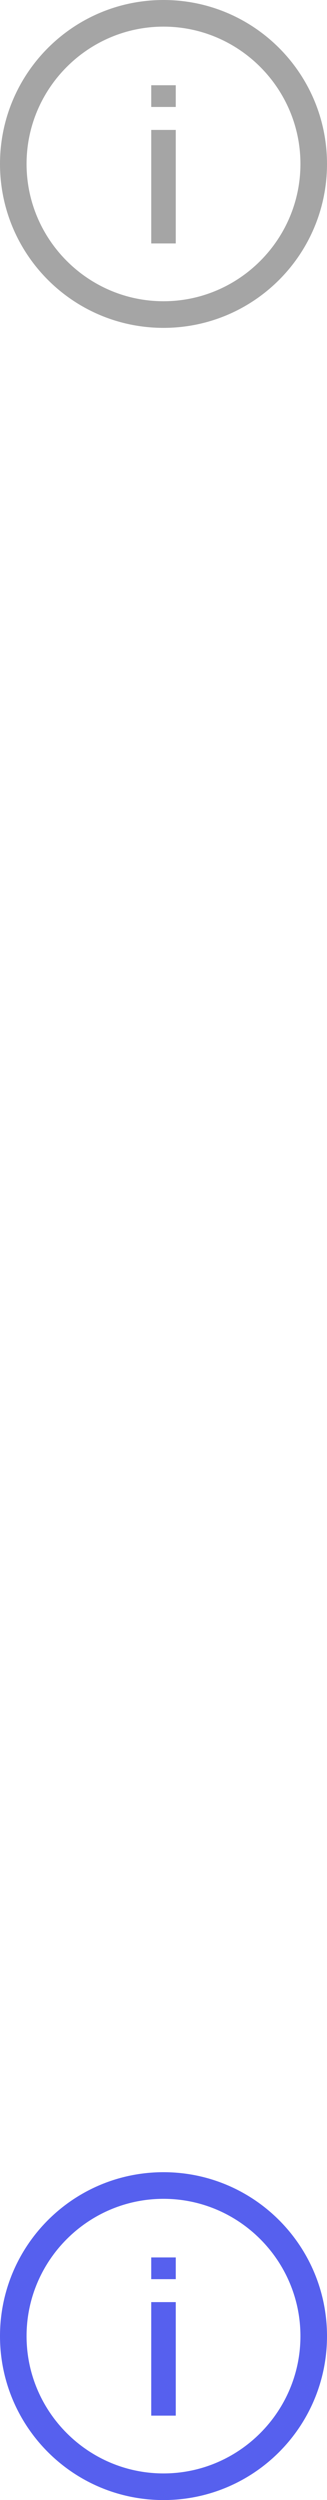 <?xml version="1.0" encoding="utf-8"?>
<!-- Generator: Adobe Illustrator 19.0.0, SVG Export Plug-In . SVG Version: 6.00 Build 0)  -->
<svg version="1.1" id="Layer_1" xmlns="http://www.w3.org/2000/svg" xmlns:xlink="http://www.w3.org/1999/xlink" x="0px" y="0px"
	 width="16px" height="122px" viewBox="0 0 16 122" style="enable-background:new 0 0 16 122;" xml:space="preserve">
<style type="text/css">
	.st0{fill:#A5A5A5;}
	.st1{fill:none;stroke:#A5A5A5;stroke-width:1.2;stroke-miterlimit:10;}
	.st2{fill:#5660EE;}
	.st3{fill:none;stroke:#5660EE;stroke-width:1.2;stroke-miterlimit:10;}
</style>
<g id="XMLID_1_">
	<path id="XMLID_19_" class="st0" d="M8,1.3c3.69,0,6.7,3.01,6.7,6.7s-3.01,6.7-6.7,6.7S1.3,11.69,1.3,8S4.31,1.3,8,1.3 M8,0
		C3.58,0,0,3.58,0,8s3.58,8,8,8s8-3.58,8-8S12.42,0,8,0L8,0z"/>
</g>
<line id="XMLID_5_" class="st1" x1="8" y1="6.34" x2="8" y2="11.88"/>
<line id="XMLID_6_" class="st1" x1="8" y1="4.16" x2="8" y2="5.22"/>
<g id="XMLID_16_">
	<g id="XMLID_10_">
		<path id="XMLID_27_" class="st2" d="M8,107.3c3.69,0,6.7,3.01,6.7,6.7s-3.01,6.7-6.7,6.7s-6.7-3.01-6.7-6.7S4.31,107.3,8,107.3
			 M8,106c-4.42,0-8,3.58-8,8s3.58,8,8,8s8-3.58,8-8S12.42,106,8,106L8,106z"/>
	</g>
	<line id="XMLID_9_" class="st3" x1="8" y1="112.34" x2="8" y2="117.88"/>
	<line id="XMLID_8_" class="st3" x1="8" y1="110.16" x2="8" y2="111.22"/>
</g>
</svg>
